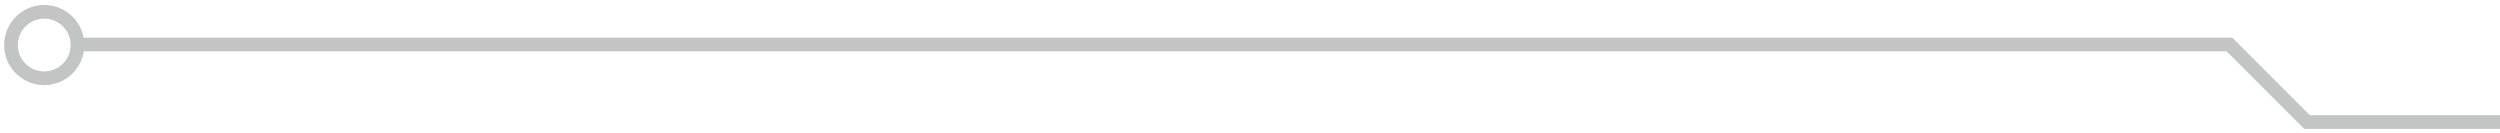 <svg width="732" height="39" viewBox="0 0 732 39" fill="none" xmlns="http://www.w3.org/2000/svg">
<path d="M674.658 37.74H746.285V33.724H676.32L653.612 11.02H22.35V15.036H651.949L674.658 37.74Z" fill="#C3C4C4"/>
<path fill-rule="evenodd" clip-rule="evenodd" d="M24.696 13.188C24.696 19.662 19.427 24.929 12.951 24.929C6.475 24.929 1.207 19.662 1.207 13.188C1.207 6.714 6.475 1.446 12.951 1.446C19.427 1.446 24.696 6.714 24.696 13.188ZM20.679 13.188C20.679 8.928 17.212 5.462 12.951 5.462C8.69 5.462 5.224 8.928 5.224 13.188C5.224 17.448 8.69 20.913 12.951 20.913C17.212 20.913 20.679 17.448 20.679 13.188Z" fill="#C3C4C4"/>
</svg>
